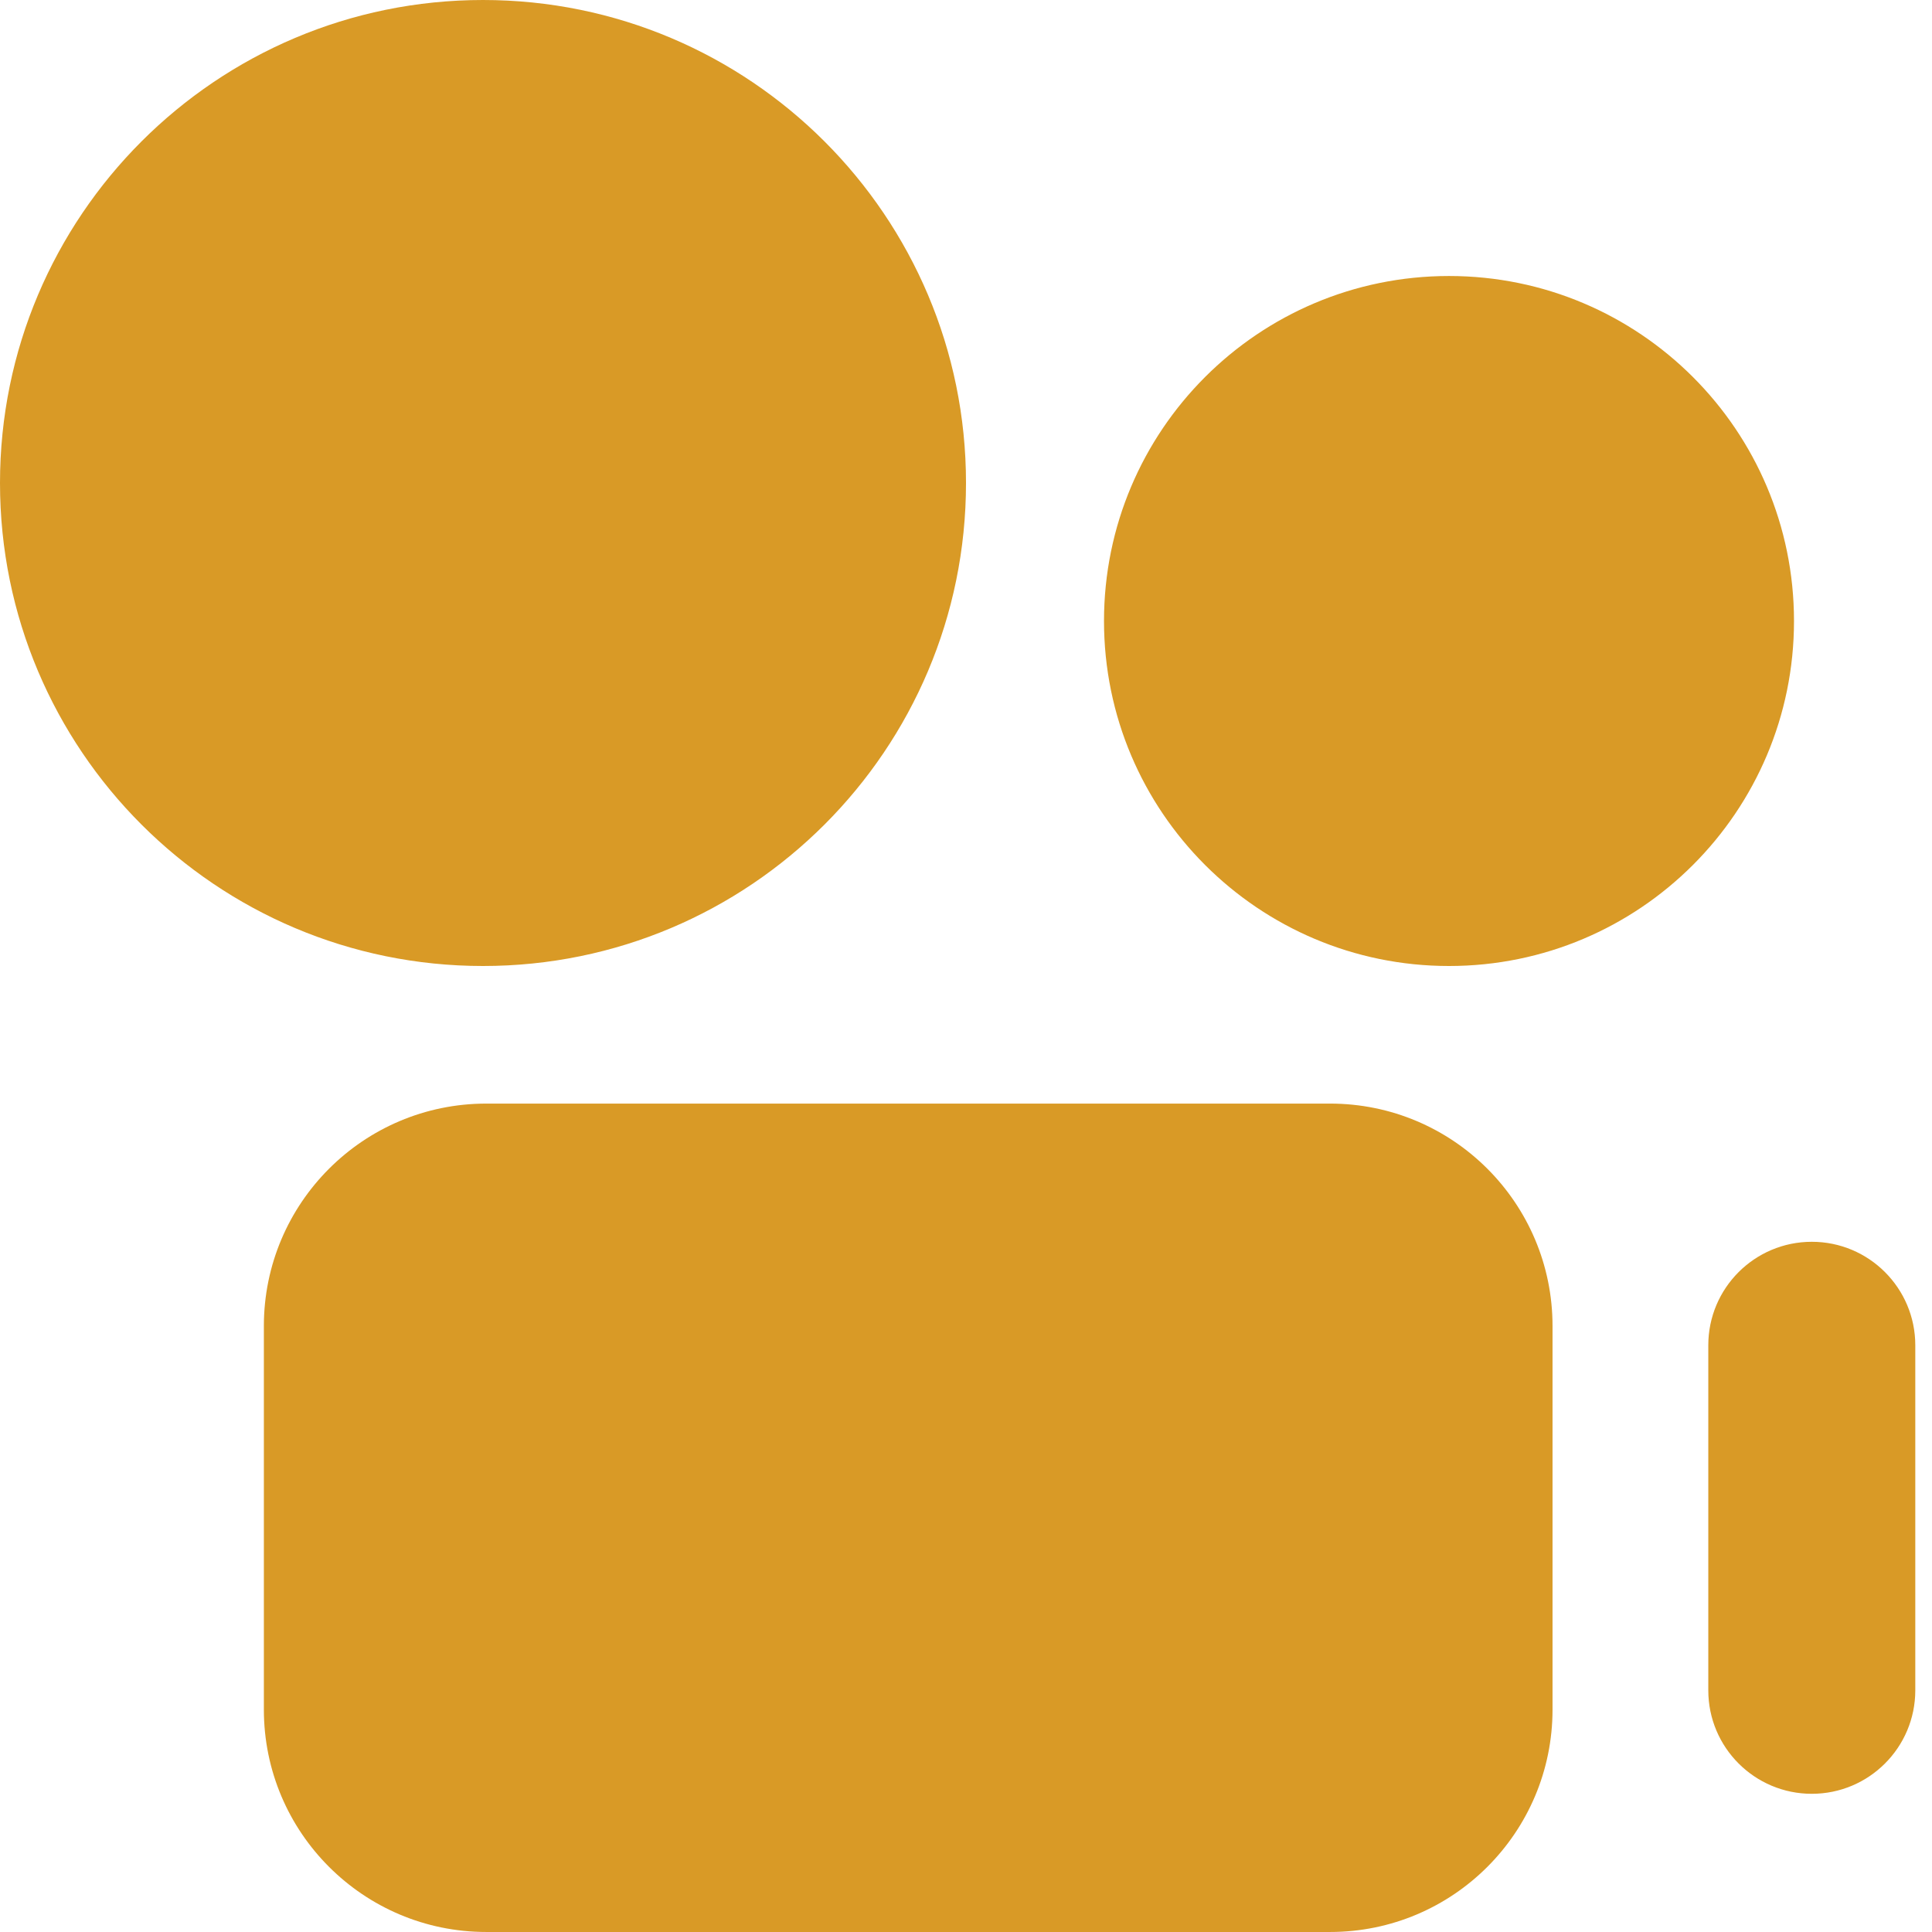 <svg width="128" height="128" viewBox="0 0 128 128" fill="none" xmlns="http://www.w3.org/2000/svg">
<path fill-rule="evenodd" clip-rule="evenodd" d="M0 32C0 14.327 14.327 0 32 0C49.673 0 64 14.327 64 32C64 49.673 49.673 64 32 64C14.327 64 0 49.673 0 32ZM96 18.286C83.376 18.286 73.143 28.519 73.143 41.143C73.143 53.767 83.376 64 96 64C108.624 64 118.857 53.767 118.857 41.143C118.857 28.519 108.624 18.286 96 18.286ZM17.482 87.852C17.482 79.714 24.08 73.116 32.218 73.116H88.123C96.262 73.116 102.859 79.714 102.859 87.852V113.263C102.859 121.402 96.262 127.999 88.123 127.999H32.218C24.08 127.999 17.482 121.402 17.482 113.263V87.852ZM126.893 89.129C126.893 85.342 123.823 82.272 120.036 82.272C116.249 82.272 113.179 85.342 113.179 89.129V111.987C113.179 115.774 116.249 118.844 120.036 118.844C123.823 118.844 126.893 115.774 126.893 111.987V89.129Z" fill="#D99A26"/>
</svg>
